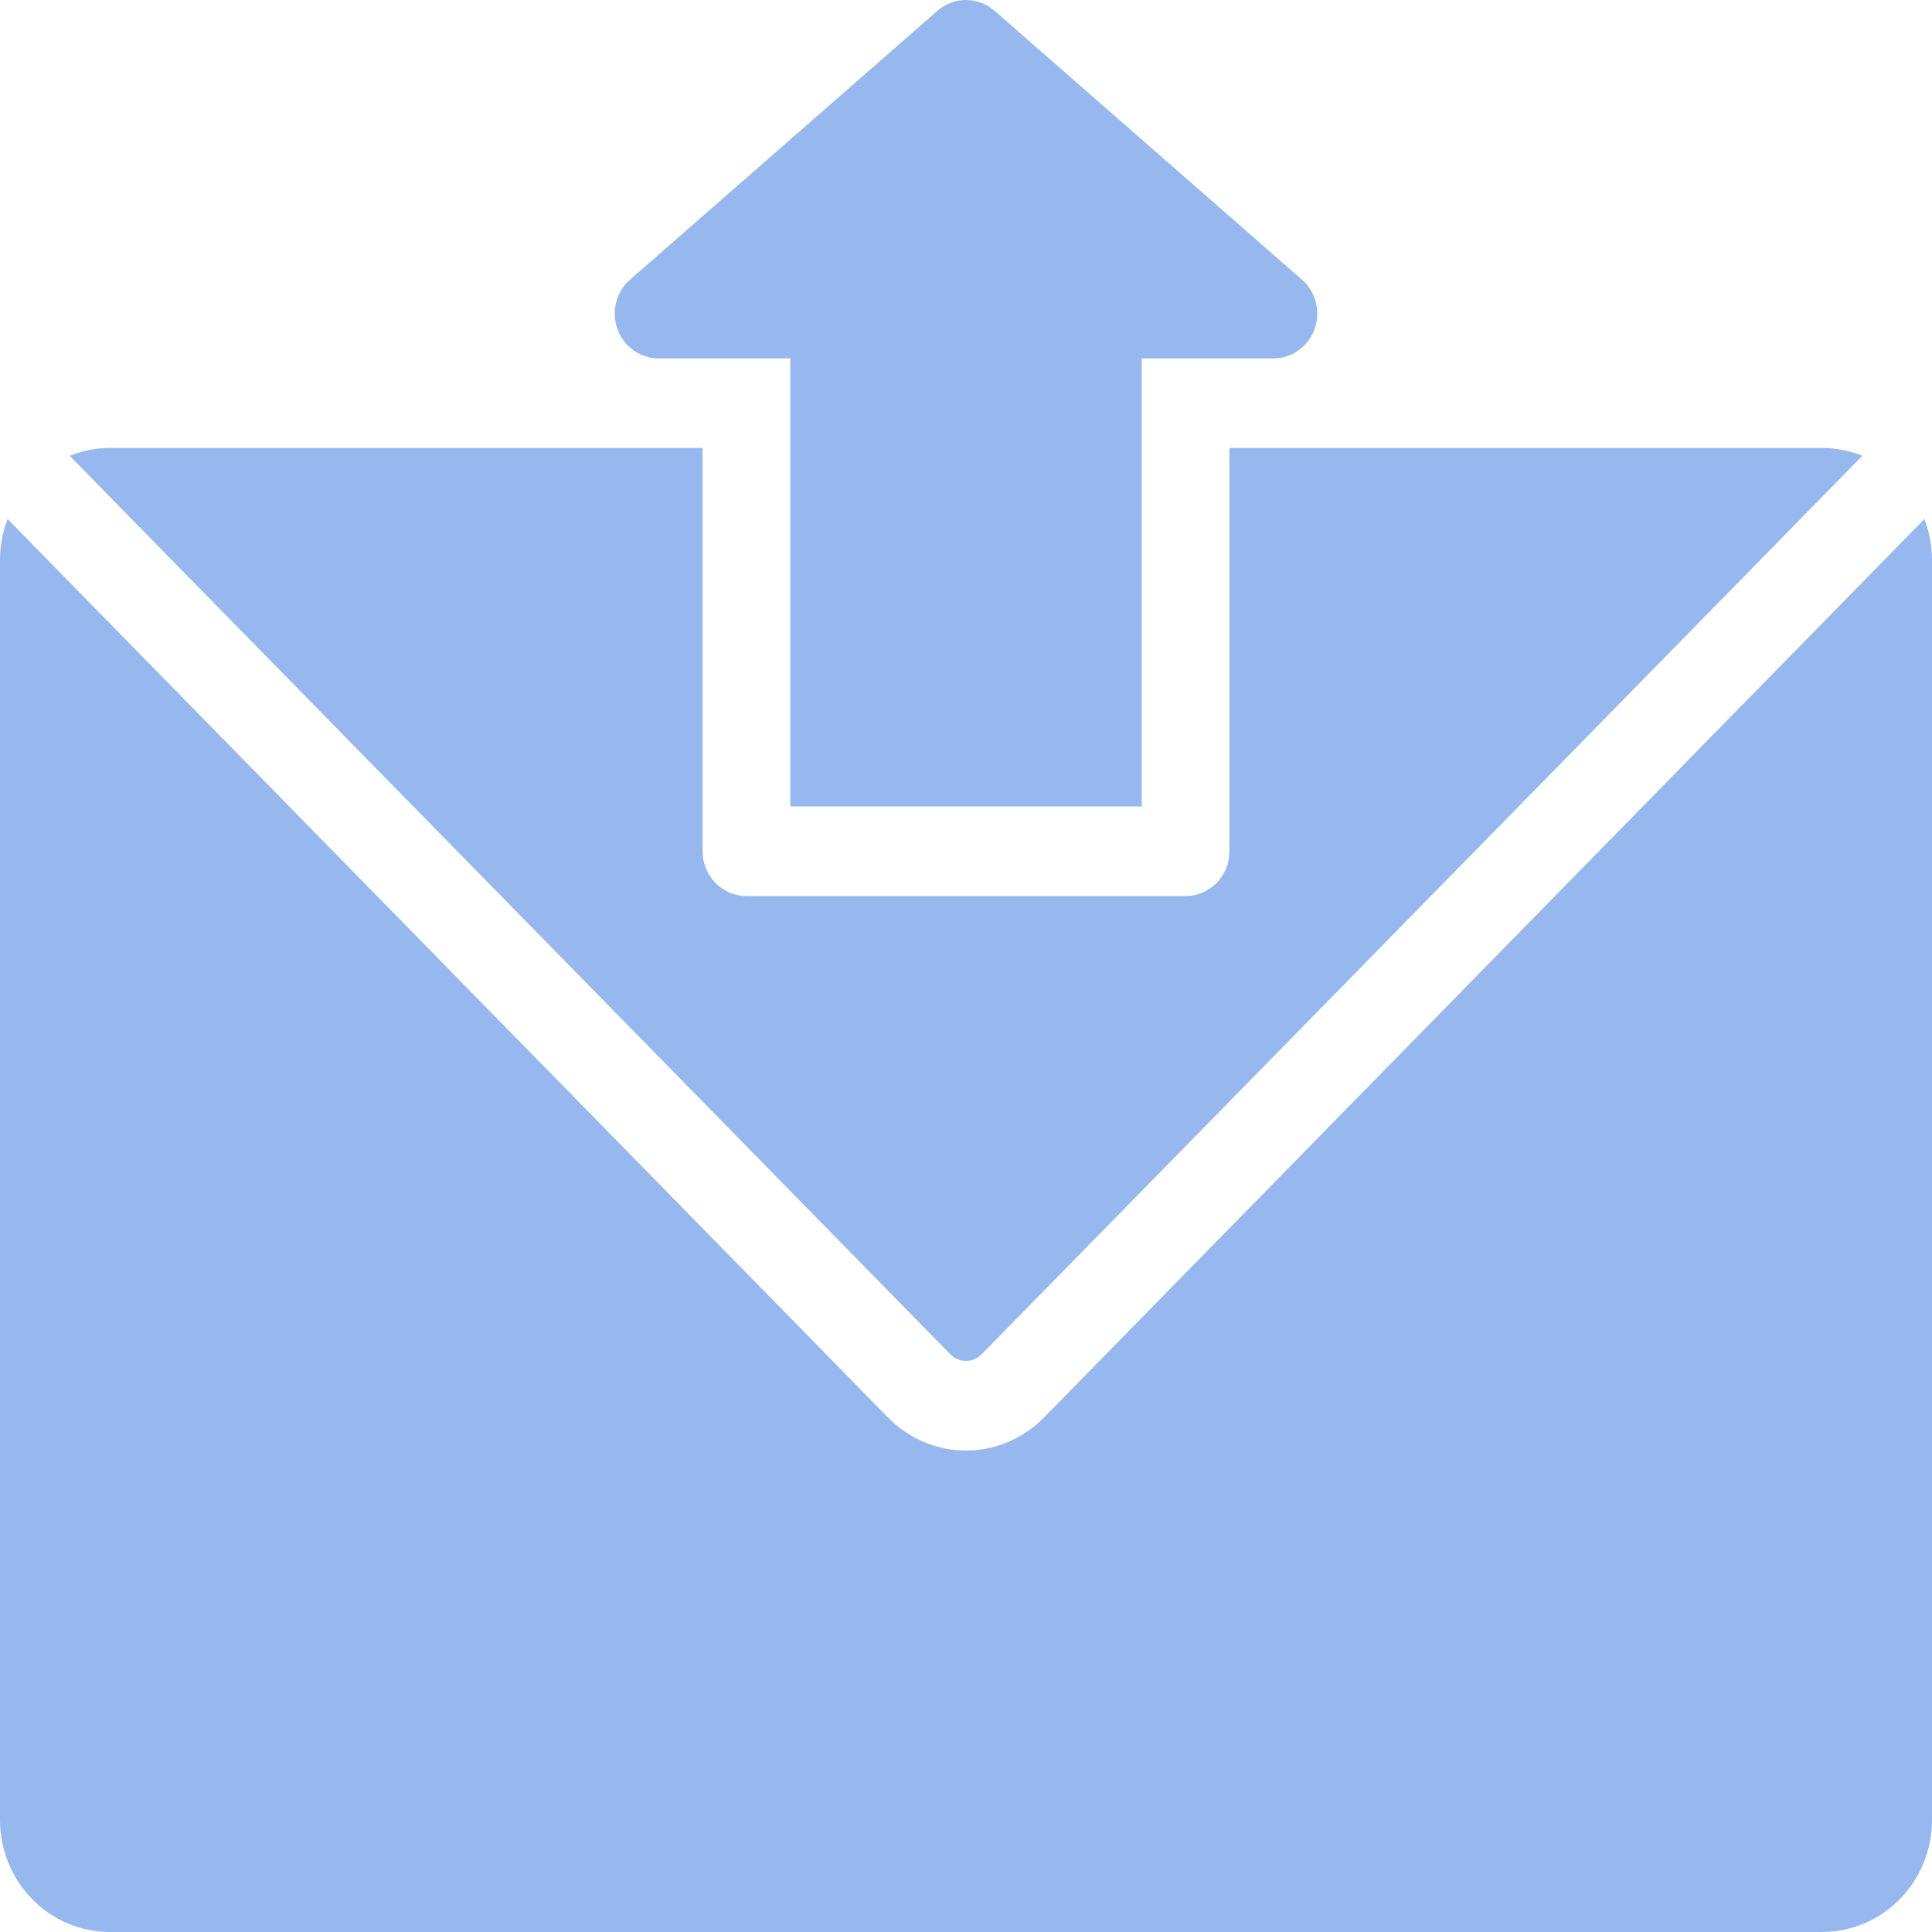 <svg width="15" height="15" viewBox="0 0 15 15" fill="none" xmlns="http://www.w3.org/2000/svg">
<path d="M7.38 10.516L0.541 3.539C0.64 3.499 0.746 3.478 0.852 3.478H5.455V6.609C5.455 6.654 5.463 6.7 5.481 6.742C5.498 6.784 5.523 6.822 5.554 6.855C5.586 6.887 5.624 6.913 5.665 6.93C5.706 6.948 5.751 6.957 5.795 6.957H9.205C9.249 6.957 9.294 6.948 9.335 6.93C9.376 6.913 9.414 6.887 9.446 6.855C9.477 6.822 9.502 6.784 9.52 6.742C9.537 6.7 9.545 6.654 9.545 6.609V3.478H14.148C14.254 3.478 14.36 3.499 14.459 3.539L7.62 10.516C7.589 10.548 7.545 10.566 7.5 10.566C7.455 10.566 7.411 10.548 7.38 10.516ZM5.114 2.783H6.136V6.261H8.864V2.783H9.886C9.956 2.783 10.024 2.761 10.081 2.72C10.138 2.68 10.182 2.622 10.206 2.556C10.23 2.489 10.234 2.416 10.216 2.347C10.199 2.279 10.161 2.217 10.108 2.171L7.722 0.084C7.66 0.03 7.581 0 7.5 0C7.419 0 7.34 0.03 7.278 0.084L4.892 2.171C4.839 2.217 4.801 2.279 4.784 2.347C4.766 2.416 4.77 2.489 4.794 2.556C4.818 2.622 4.862 2.68 4.919 2.72C4.976 2.761 5.044 2.783 5.114 2.783ZM14.941 4.03L8.103 11.008C8.024 11.088 7.93 11.152 7.826 11.196C7.723 11.24 7.612 11.262 7.5 11.262C7.388 11.262 7.277 11.24 7.174 11.196C7.07 11.152 6.976 11.088 6.897 11.008L0.059 4.03C0.02 4.132 -2.86646e-05 4.239 3.08007e-08 4.348V14.13C0 14.361 0.09 14.582 0.25 14.745C0.41 14.908 0.626 15 0.852 15H14.148C14.374 15 14.59 14.908 14.75 14.745C14.91 14.582 15 14.361 15 14.13V4.348C15 4.239 14.98 4.132 14.941 4.03Z" fill="#97B7EF"/>
</svg>
